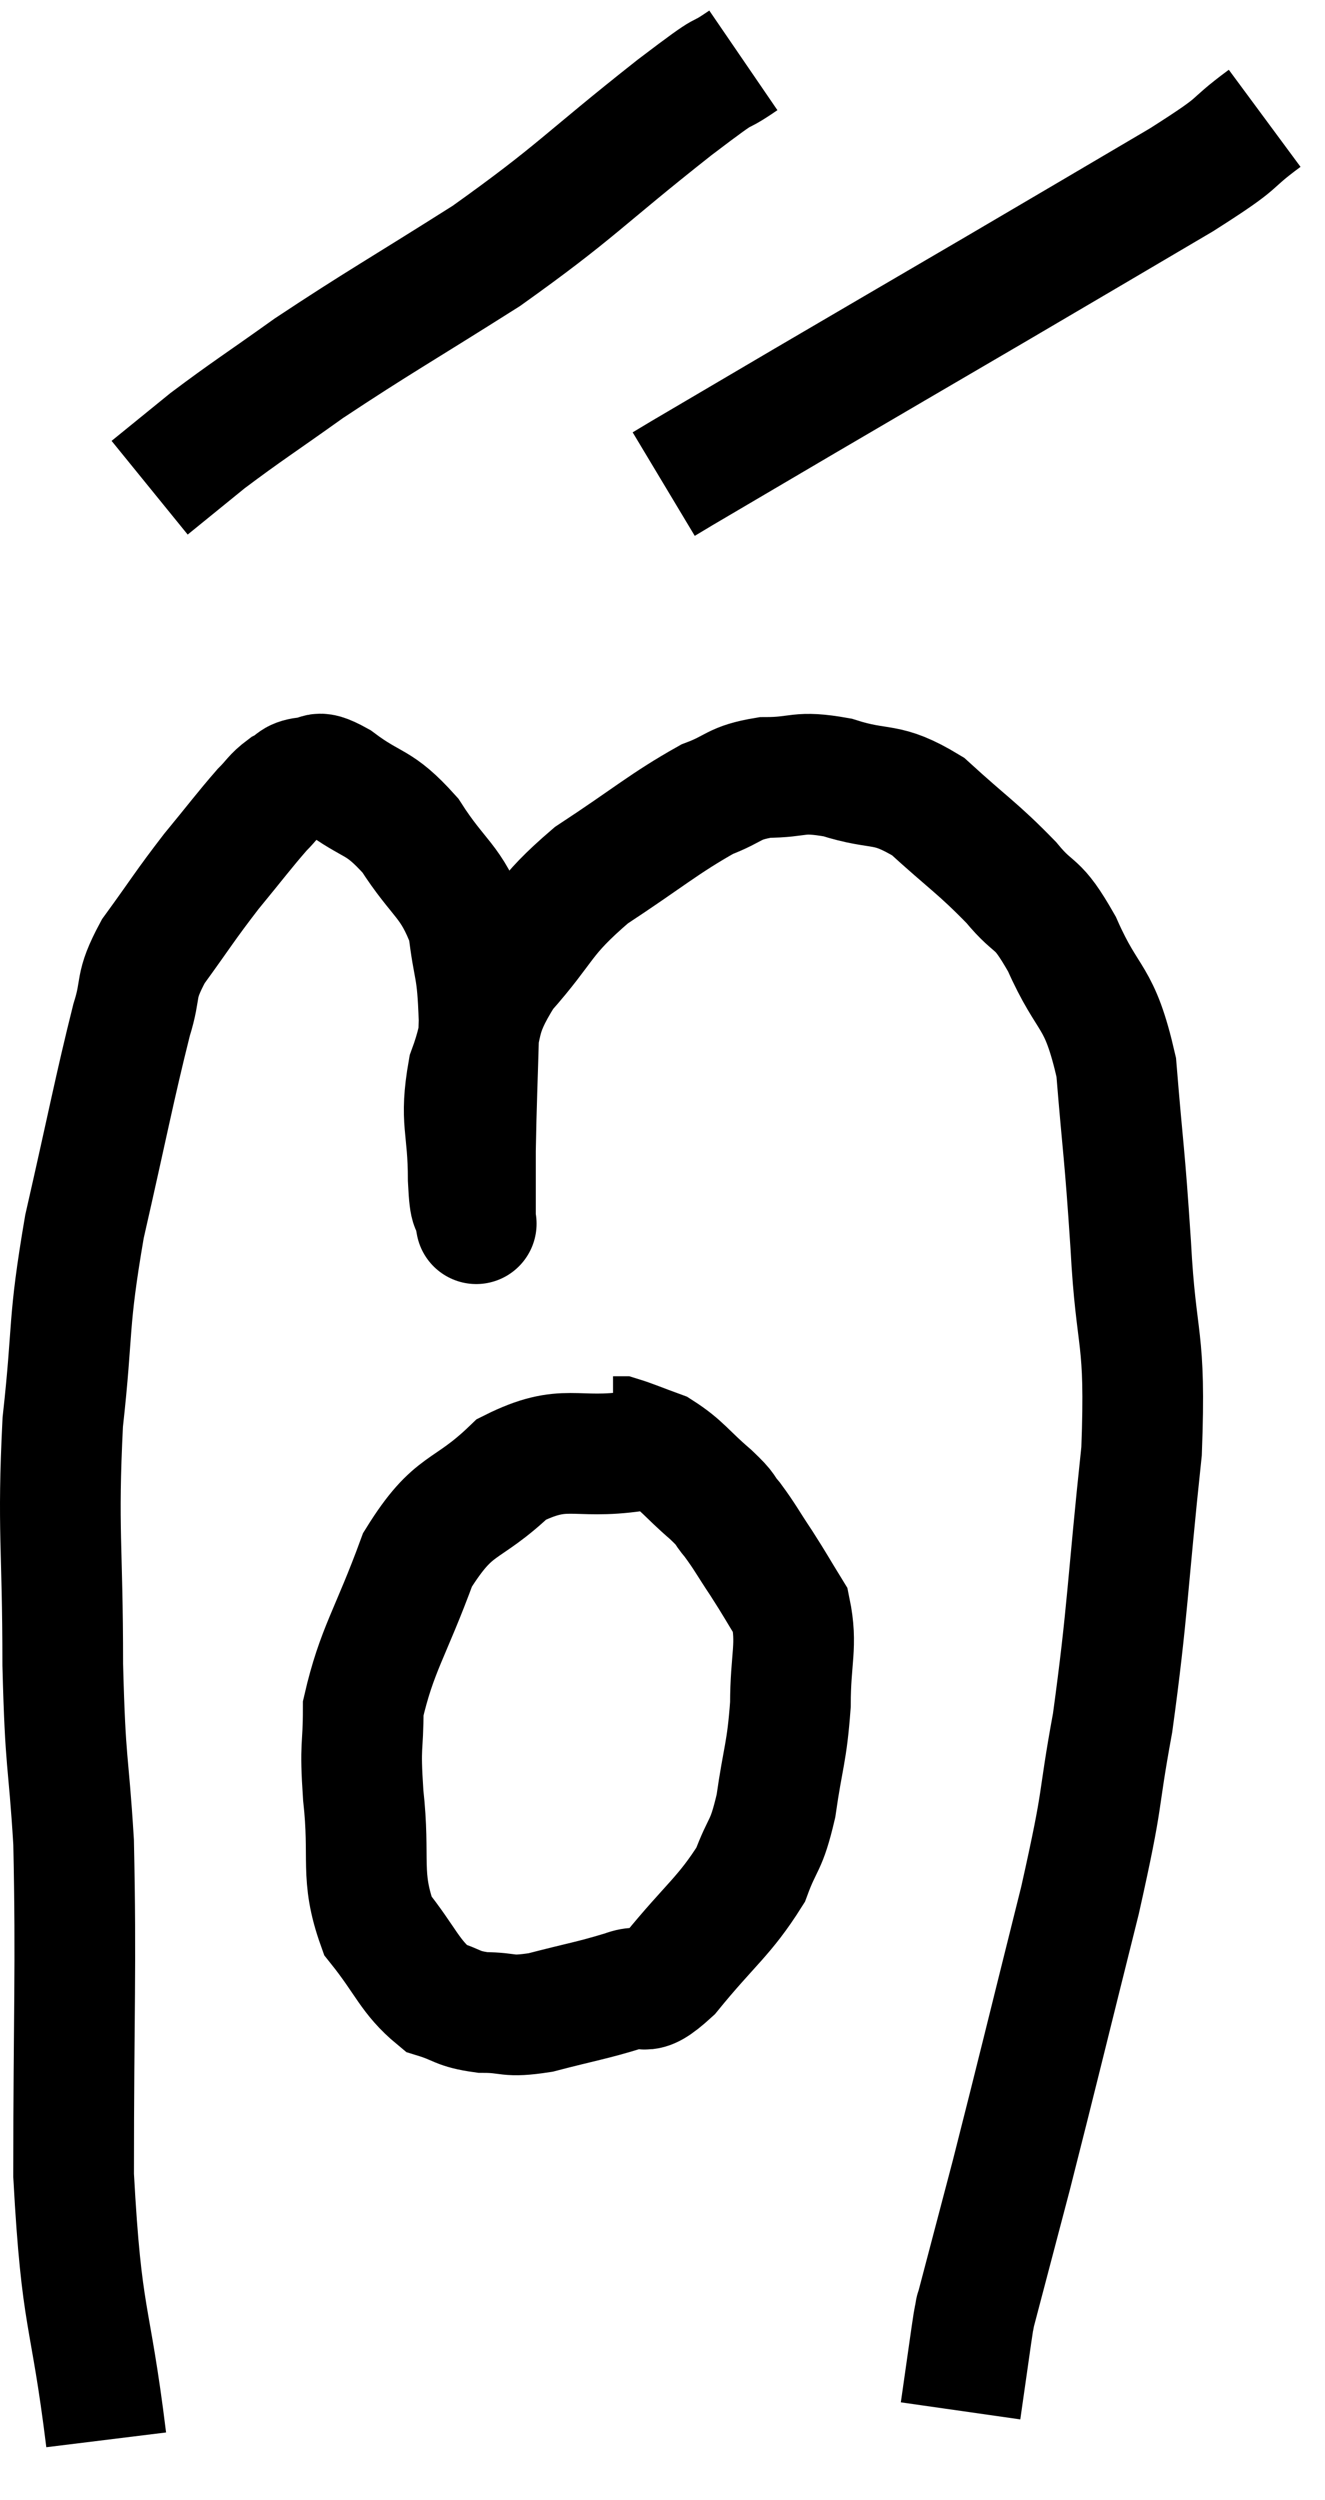 <svg xmlns="http://www.w3.org/2000/svg" viewBox="10.06 3.14 21.96 41.42" width="21.96" height="41.42"><path d="M 11.82 43.56 C 11.55 41.37, 11.415 41.655, 11.28 39.18 C 11.28 36.42, 11.325 35.775, 11.28 33.66 C 11.19 32.19, 11.145 32.46, 11.1 30.72 C 11.1 28.71, 11.01 28.515, 11.1 26.7 C 11.28 25.08, 11.175 25.125, 11.46 23.46 C 11.85 21.75, 11.955 21.18, 12.24 20.04 C 12.42 19.47, 12.27 19.515, 12.6 18.9 C 13.08 18.24, 13.11 18.165, 13.56 17.58 C 13.98 17.07, 14.1 16.905, 14.4 16.56 C 14.58 16.38, 14.58 16.335, 14.76 16.2 C 14.94 16.11, 14.895 16.05, 15.12 16.02 C 15.39 16.05, 15.225 15.84, 15.66 16.08 C 16.26 16.53, 16.32 16.38, 16.86 16.98 C 17.34 17.73, 17.535 17.715, 17.82 18.48 C 17.91 19.26, 17.97 19.11, 18 20.04 C 17.97 21.12, 17.955 21.375, 17.94 22.2 C 17.94 22.77, 17.94 23.055, 17.94 23.34 C 17.94 23.34, 17.94 23.34, 17.94 23.34 C 17.94 23.34, 17.97 23.505, 17.94 23.34 C 17.88 23.01, 17.85 23.295, 17.82 22.68 C 17.82 21.78, 17.67 21.735, 17.82 20.88 C 18.12 20.07, 17.91 20.07, 18.42 19.26 C 19.14 18.45, 19.02 18.36, 19.86 17.64 C 20.82 17.01, 21.06 16.785, 21.78 16.38 C 22.26 16.2, 22.2 16.11, 22.74 16.02 C 23.34 16.02, 23.265 15.9, 23.94 16.02 C 24.69 16.26, 24.72 16.065, 25.44 16.5 C 26.13 17.13, 26.265 17.19, 26.82 17.76 C 27.24 18.27, 27.225 18.015, 27.66 18.78 C 28.11 19.8, 28.275 19.575, 28.56 20.82 C 28.68 22.29, 28.695 22.17, 28.8 23.76 C 28.89 25.47, 29.055 25.2, 28.98 27.18 C 28.74 29.43, 28.755 29.82, 28.5 31.68 C 28.23 33.15, 28.38 32.745, 27.96 34.62 C 27.39 36.9, 27.255 37.47, 26.82 39.18 C 26.52 40.32, 26.37 40.89, 26.22 41.46 C 26.22 41.46, 26.22 41.46, 26.22 41.46 C 26.22 41.46, 26.235 41.37, 26.22 41.46 C 26.19 41.64, 26.22 41.415, 26.16 41.82 C 26.07 42.45, 26.025 42.765, 25.98 43.08 L 25.98 43.08" fill="none" stroke="black" stroke-width="2"></path><path d="M 20.58 27.18 C 19.56 27.33, 19.44 27.03, 18.54 27.48 C 17.76 28.23, 17.595 27.99, 16.98 28.98 C 16.53 30.21, 16.305 30.465, 16.08 31.44 C 16.08 32.16, 16.02 31.98, 16.08 32.88 C 16.2 33.96, 16.02 34.2, 16.32 35.04 C 16.8 35.64, 16.845 35.88, 17.28 36.24 C 17.67 36.36, 17.625 36.42, 18.06 36.48 C 18.54 36.48, 18.435 36.57, 19.02 36.48 C 19.71 36.3, 19.86 36.285, 20.4 36.12 C 20.79 35.97, 20.655 36.3, 21.18 35.82 C 21.84 35.01, 22.065 34.89, 22.5 34.2 C 22.71 33.63, 22.755 33.765, 22.92 33.06 C 23.04 32.22, 23.1 32.19, 23.16 31.38 C 23.16 30.6, 23.28 30.405, 23.16 29.82 C 22.92 29.43, 22.92 29.415, 22.68 29.04 C 22.44 28.68, 22.41 28.605, 22.2 28.32 C 22.02 28.11, 22.14 28.185, 21.84 27.9 C 21.42 27.54, 21.375 27.42, 21 27.18 C 20.67 27.06, 20.535 27, 20.34 26.94 C 20.28 26.94, 20.25 26.94, 20.22 26.94 L 20.22 26.94" fill="none" stroke="black" stroke-width="2"></path><path d="M 22.38 4.14 C 21.81 4.53, 22.305 4.11, 21.24 4.92 C 19.68 6.15, 19.635 6.3, 18.12 7.38 C 16.65 8.31, 16.335 8.475, 15.18 9.24 C 14.34 9.84, 14.16 9.945, 13.5 10.44 L 12.54 11.22" fill="none" stroke="black" stroke-width="2"></path><path d="M 31.02 5.1 C 30.33 5.61, 30.75 5.415, 29.64 6.12 C 28.11 7.02, 28.14 7.005, 26.58 7.92 C 24.99 8.85, 24.705 9.015, 23.4 9.78 C 22.38 10.38, 21.945 10.635, 21.36 10.98 L 21.06 11.16" fill="none" stroke="black" stroke-width="2"></path></svg>